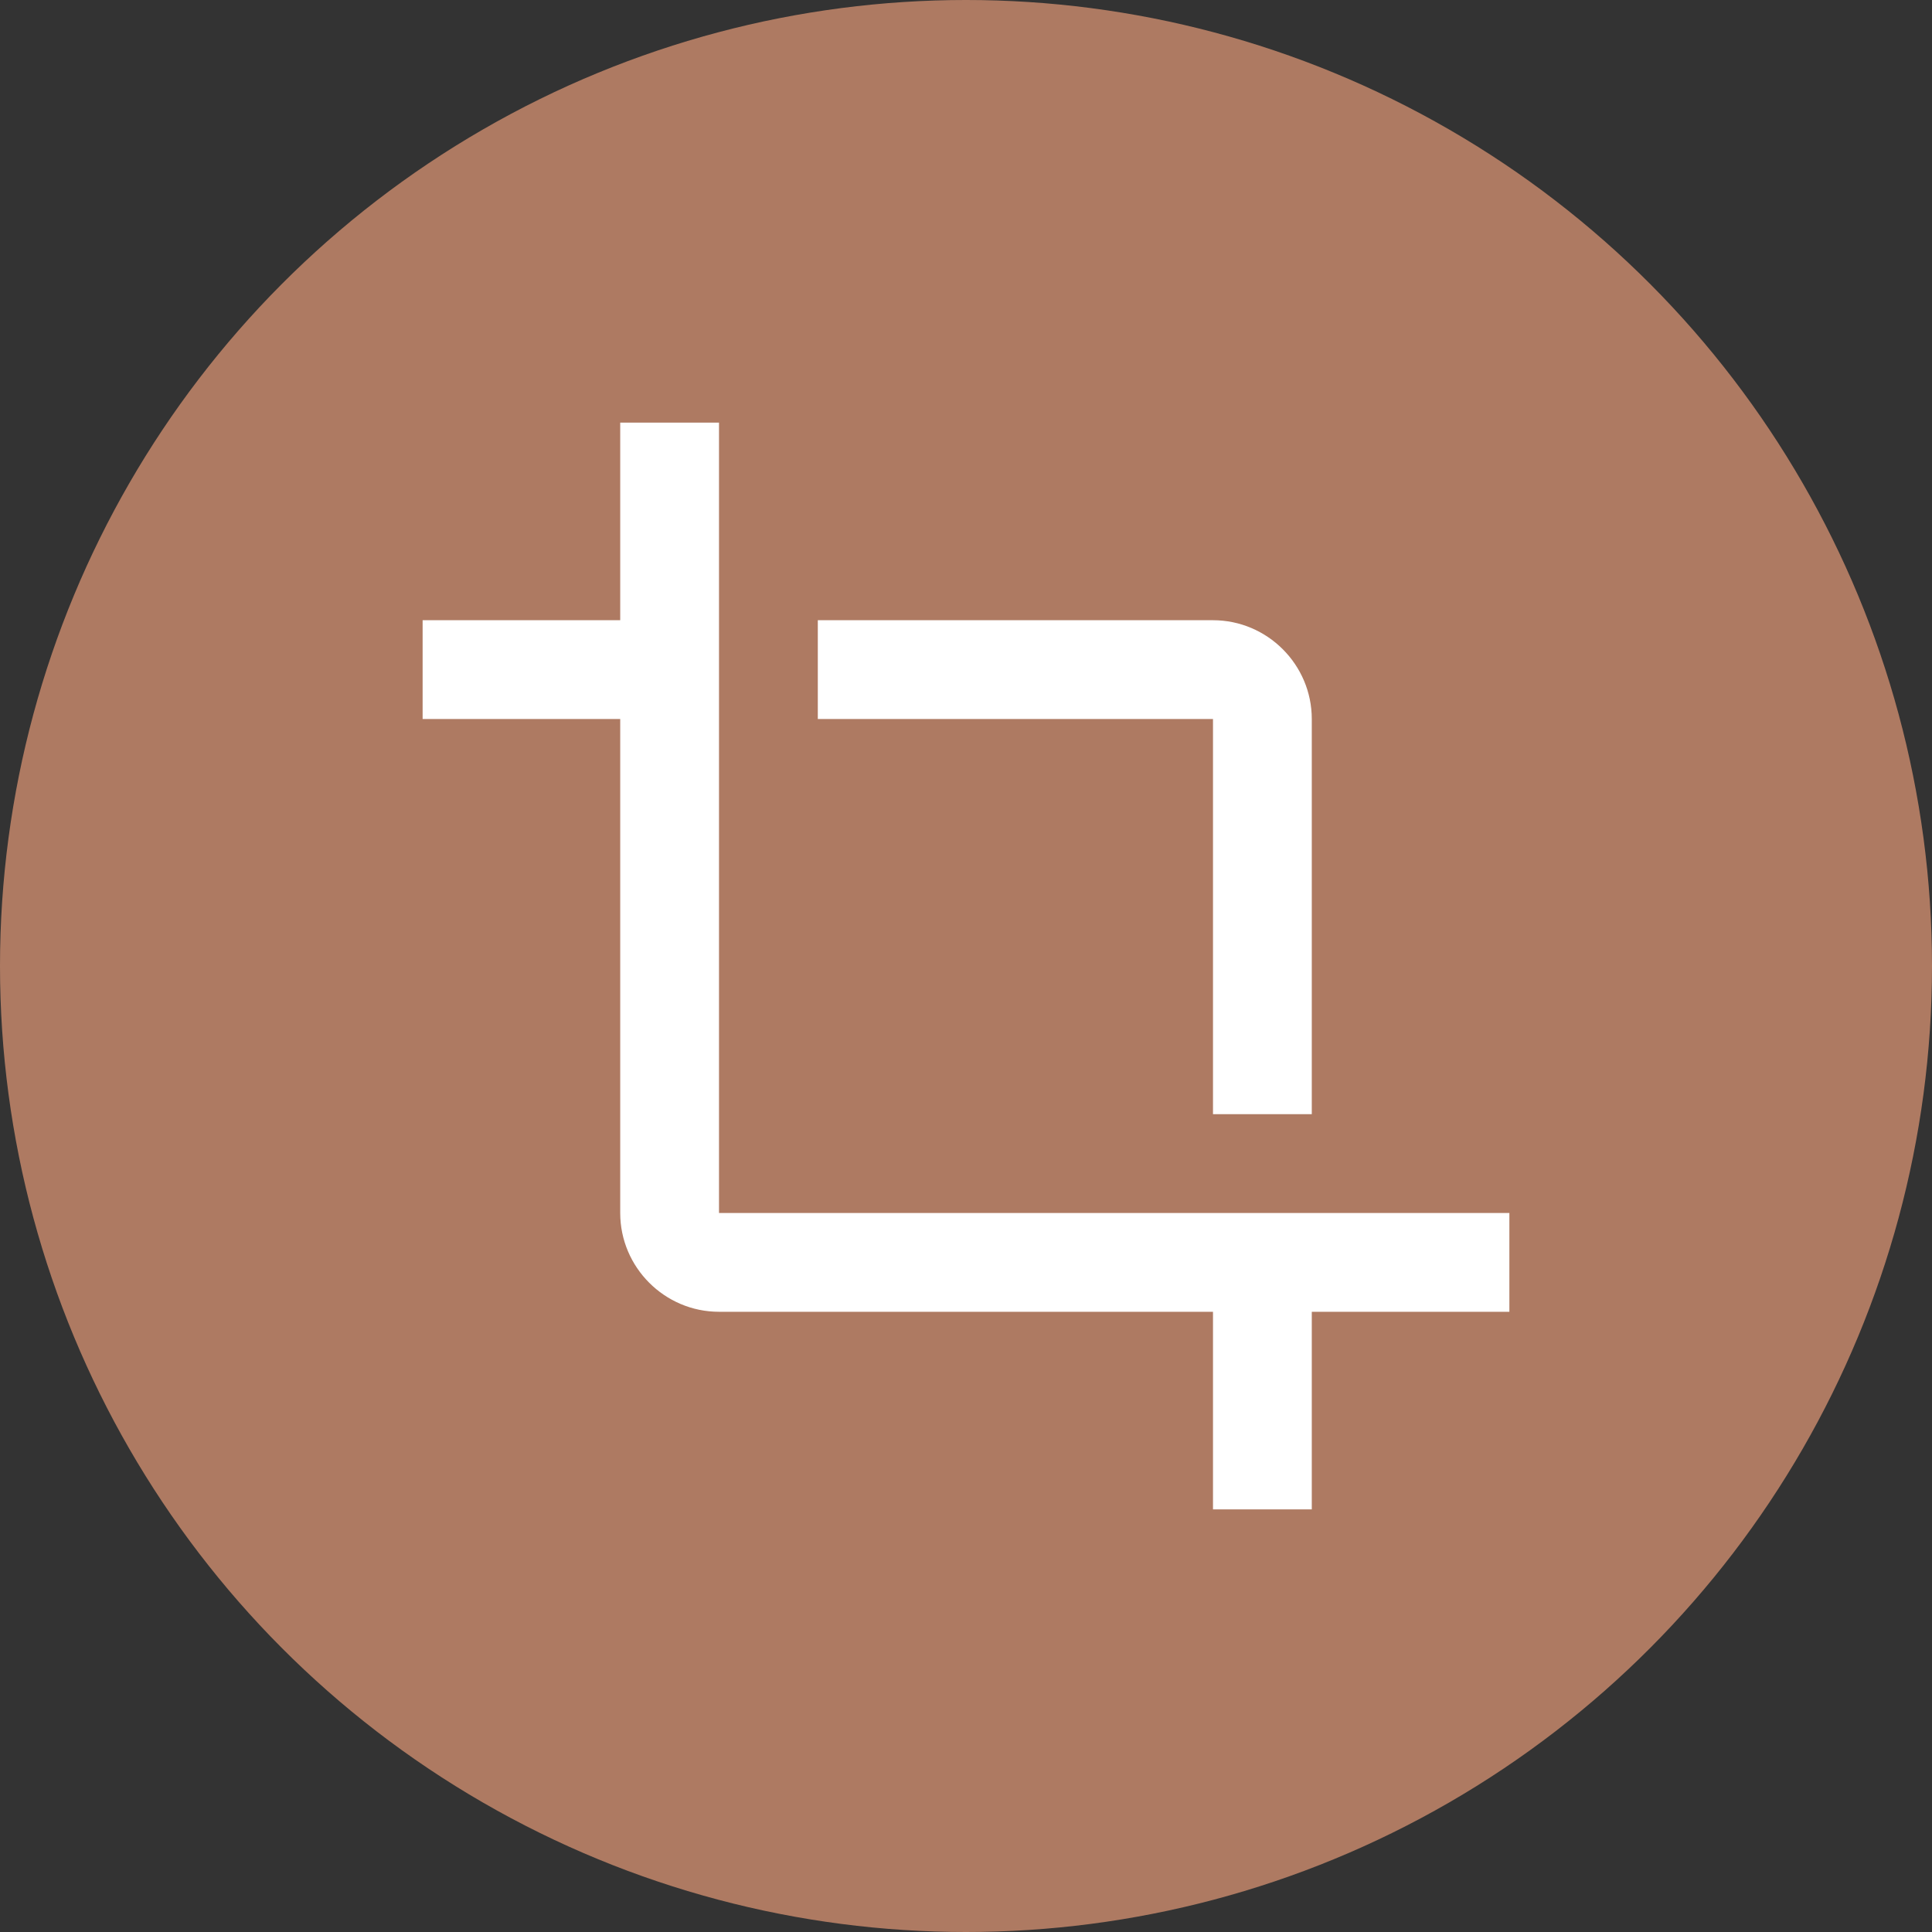 <svg width="44" height="44" viewBox="0 0 44 44" fill="none" xmlns="http://www.w3.org/2000/svg">
<rect x="0" y="0" width="44" height="44" fill="#333333" stroke="none"/>
<circle cx="22" cy="22" r="22" fill="#AE7A62"/>
<path d="M27.625 25.375H29.875V16.375C29.875 15.137 28.863 14.125 27.625 14.125H18.625V16.375H27.625V25.375ZM16.375 27.625V9.625H14.125V14.125H9.625V16.375H14.125V27.625C14.125 28.863 15.137 29.875 16.375 29.875H27.625V34.375H29.875V29.875H34.375V27.625H16.375Z" fill="white"/>
</svg>
